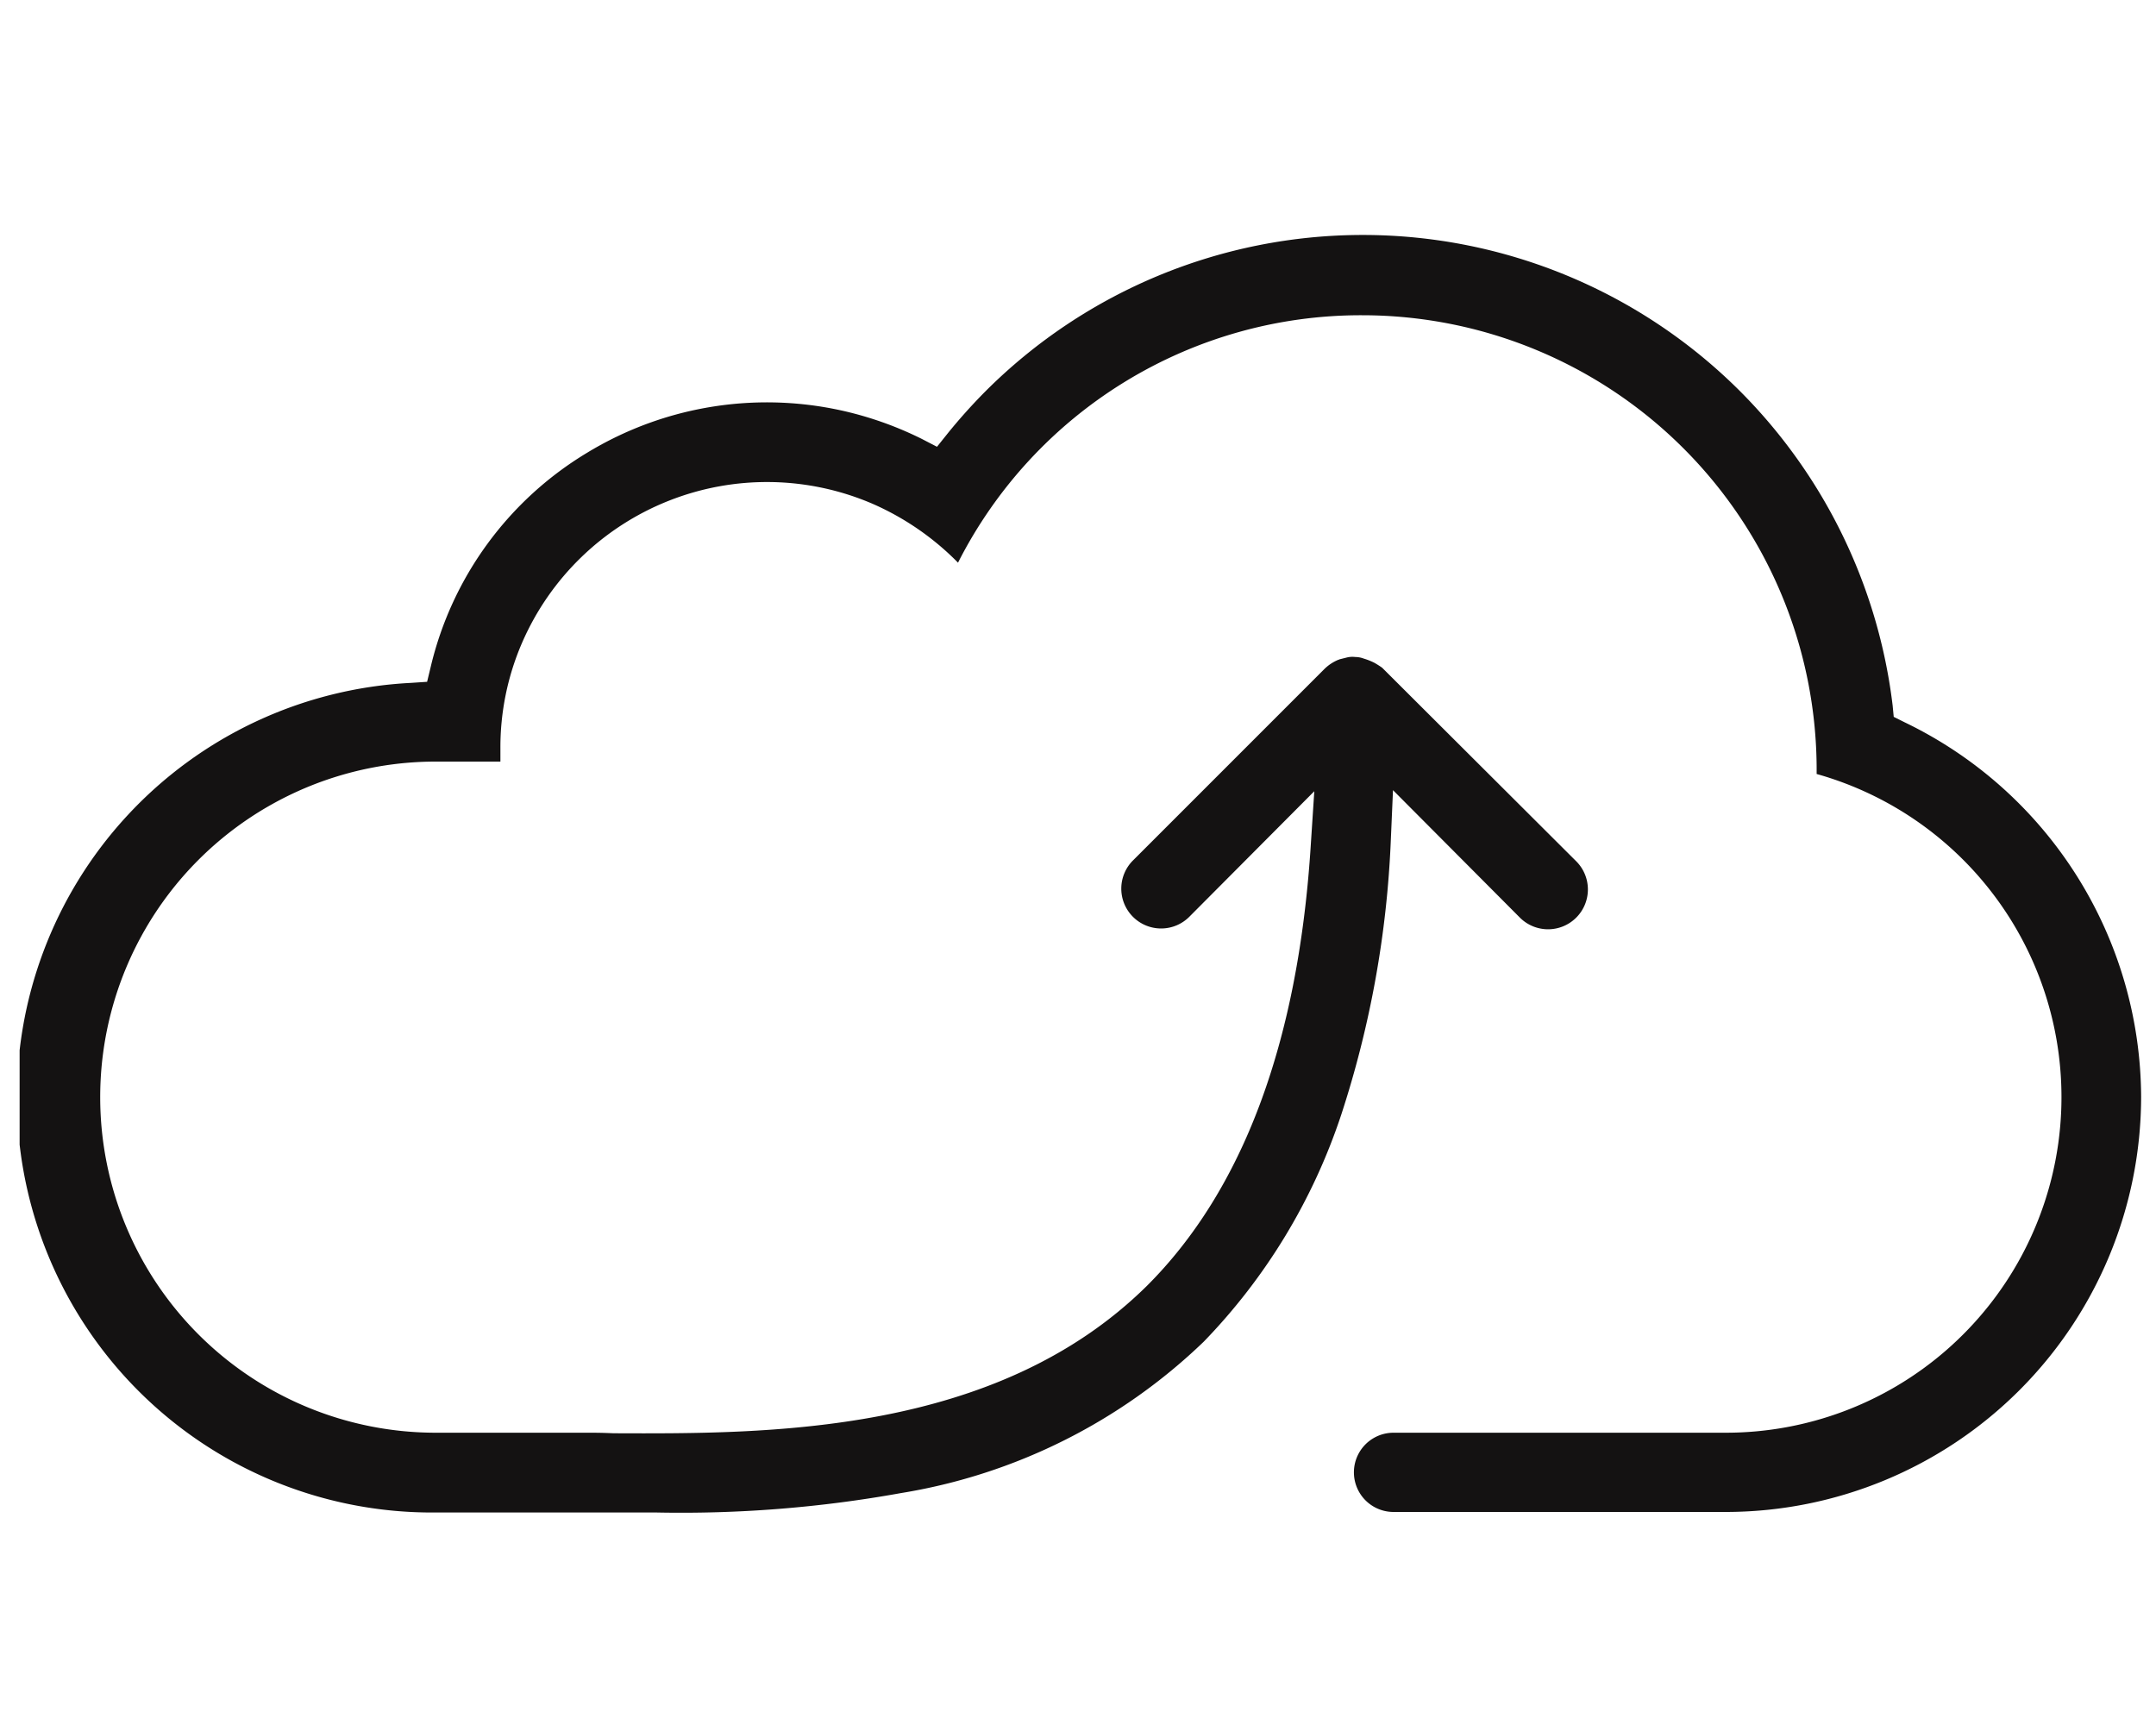 <svg xmlns="http://www.w3.org/2000/svg" xmlns:xlink="http://www.w3.org/1999/xlink" width="40" height="32" viewBox="0 0 40 32">
  <defs>
    <clipPath id="clip-path">
      <rect id="Rectangle_27538" data-name="Rectangle 27538" width="40" height="32" transform="translate(391 1159)" fill="#fff" opacity="0.46"/>
    </clipPath>
    <clipPath id="clip-path-2">
      <rect id="Rectangle_27537" data-name="Rectangle 27537" width="39.36" height="23.705" transform="translate(0 -0.001)" fill="none"/>
    </clipPath>
  </defs>
  <g id="Cloud" transform="translate(-391 -1159)" clip-path="url(#clip-path)">
    <g id="Group_19299" data-name="Group 19299" transform="translate(391.364 1163.358)">
      <g id="Group_19298" data-name="Group 19298" clip-path="url(#clip-path-2)">
        <path id="Path_49247" data-name="Path 49247" d="M39.36,15.99a7.71,7.71,0,0,1-7.7,7.7H25.49a.735.735,0,0,1,0-1.47h6.17A6.226,6.226,0,0,0,33.34,10V9.9a8.433,8.433,0,0,0-8.43-8.41H24.9a8.38,8.38,0,0,0-7.49,4.59,5.077,5.077,0,0,0-1.58-1.09A4.954,4.954,0,0,0,9.32,7.57a4.875,4.875,0,0,0-.4,1.96v.24H7.71a6.225,6.225,0,0,0,.02,12.45h2.78c.19,0,.27,0,.51.01,2.83.01,7.09.04,9.9-2.74,1.77-1.77,2.79-4.49,3.03-8.1l.07-1.07-2.31,2.32a.739.739,0,1,1-1.05-1.04L24.2,8.06a.8.8,0,0,1,.27-.18c.01,0,.02-.01.03-.01l.12-.03a.433.433,0,0,1,.16-.01.453.453,0,0,1,.16.03,1.192,1.192,0,0,1,.2.08c.05.03.1.06.14.09l3.59,3.58a.739.739,0,1,1-1.04,1.05L25.48,10.3l-.04.92a18.867,18.867,0,0,1-.92,5.1,11.038,11.038,0,0,1-2.55,4.21,10.529,10.529,0,0,1-5.62,2.81,22.952,22.952,0,0,1-4.53.36H7.69A7.7,7.7,0,0,1,7.26,8.31l.3-.02L7.63,8a6.339,6.339,0,0,1,2.9-3.96,6.42,6.42,0,0,1,4.86-.75,6.53,6.53,0,0,1,1.34.49l.29.15.2-.25a10.267,10.267,0,0,1,.7-.78,9.9,9.9,0,0,1,14,0,9.933,9.933,0,0,1,2.83,5.83l.02.21.2.1a7.746,7.746,0,0,1,4.39,6.95" fill="#141212"/>
      </g>
    </g>
  </g>
</svg>
